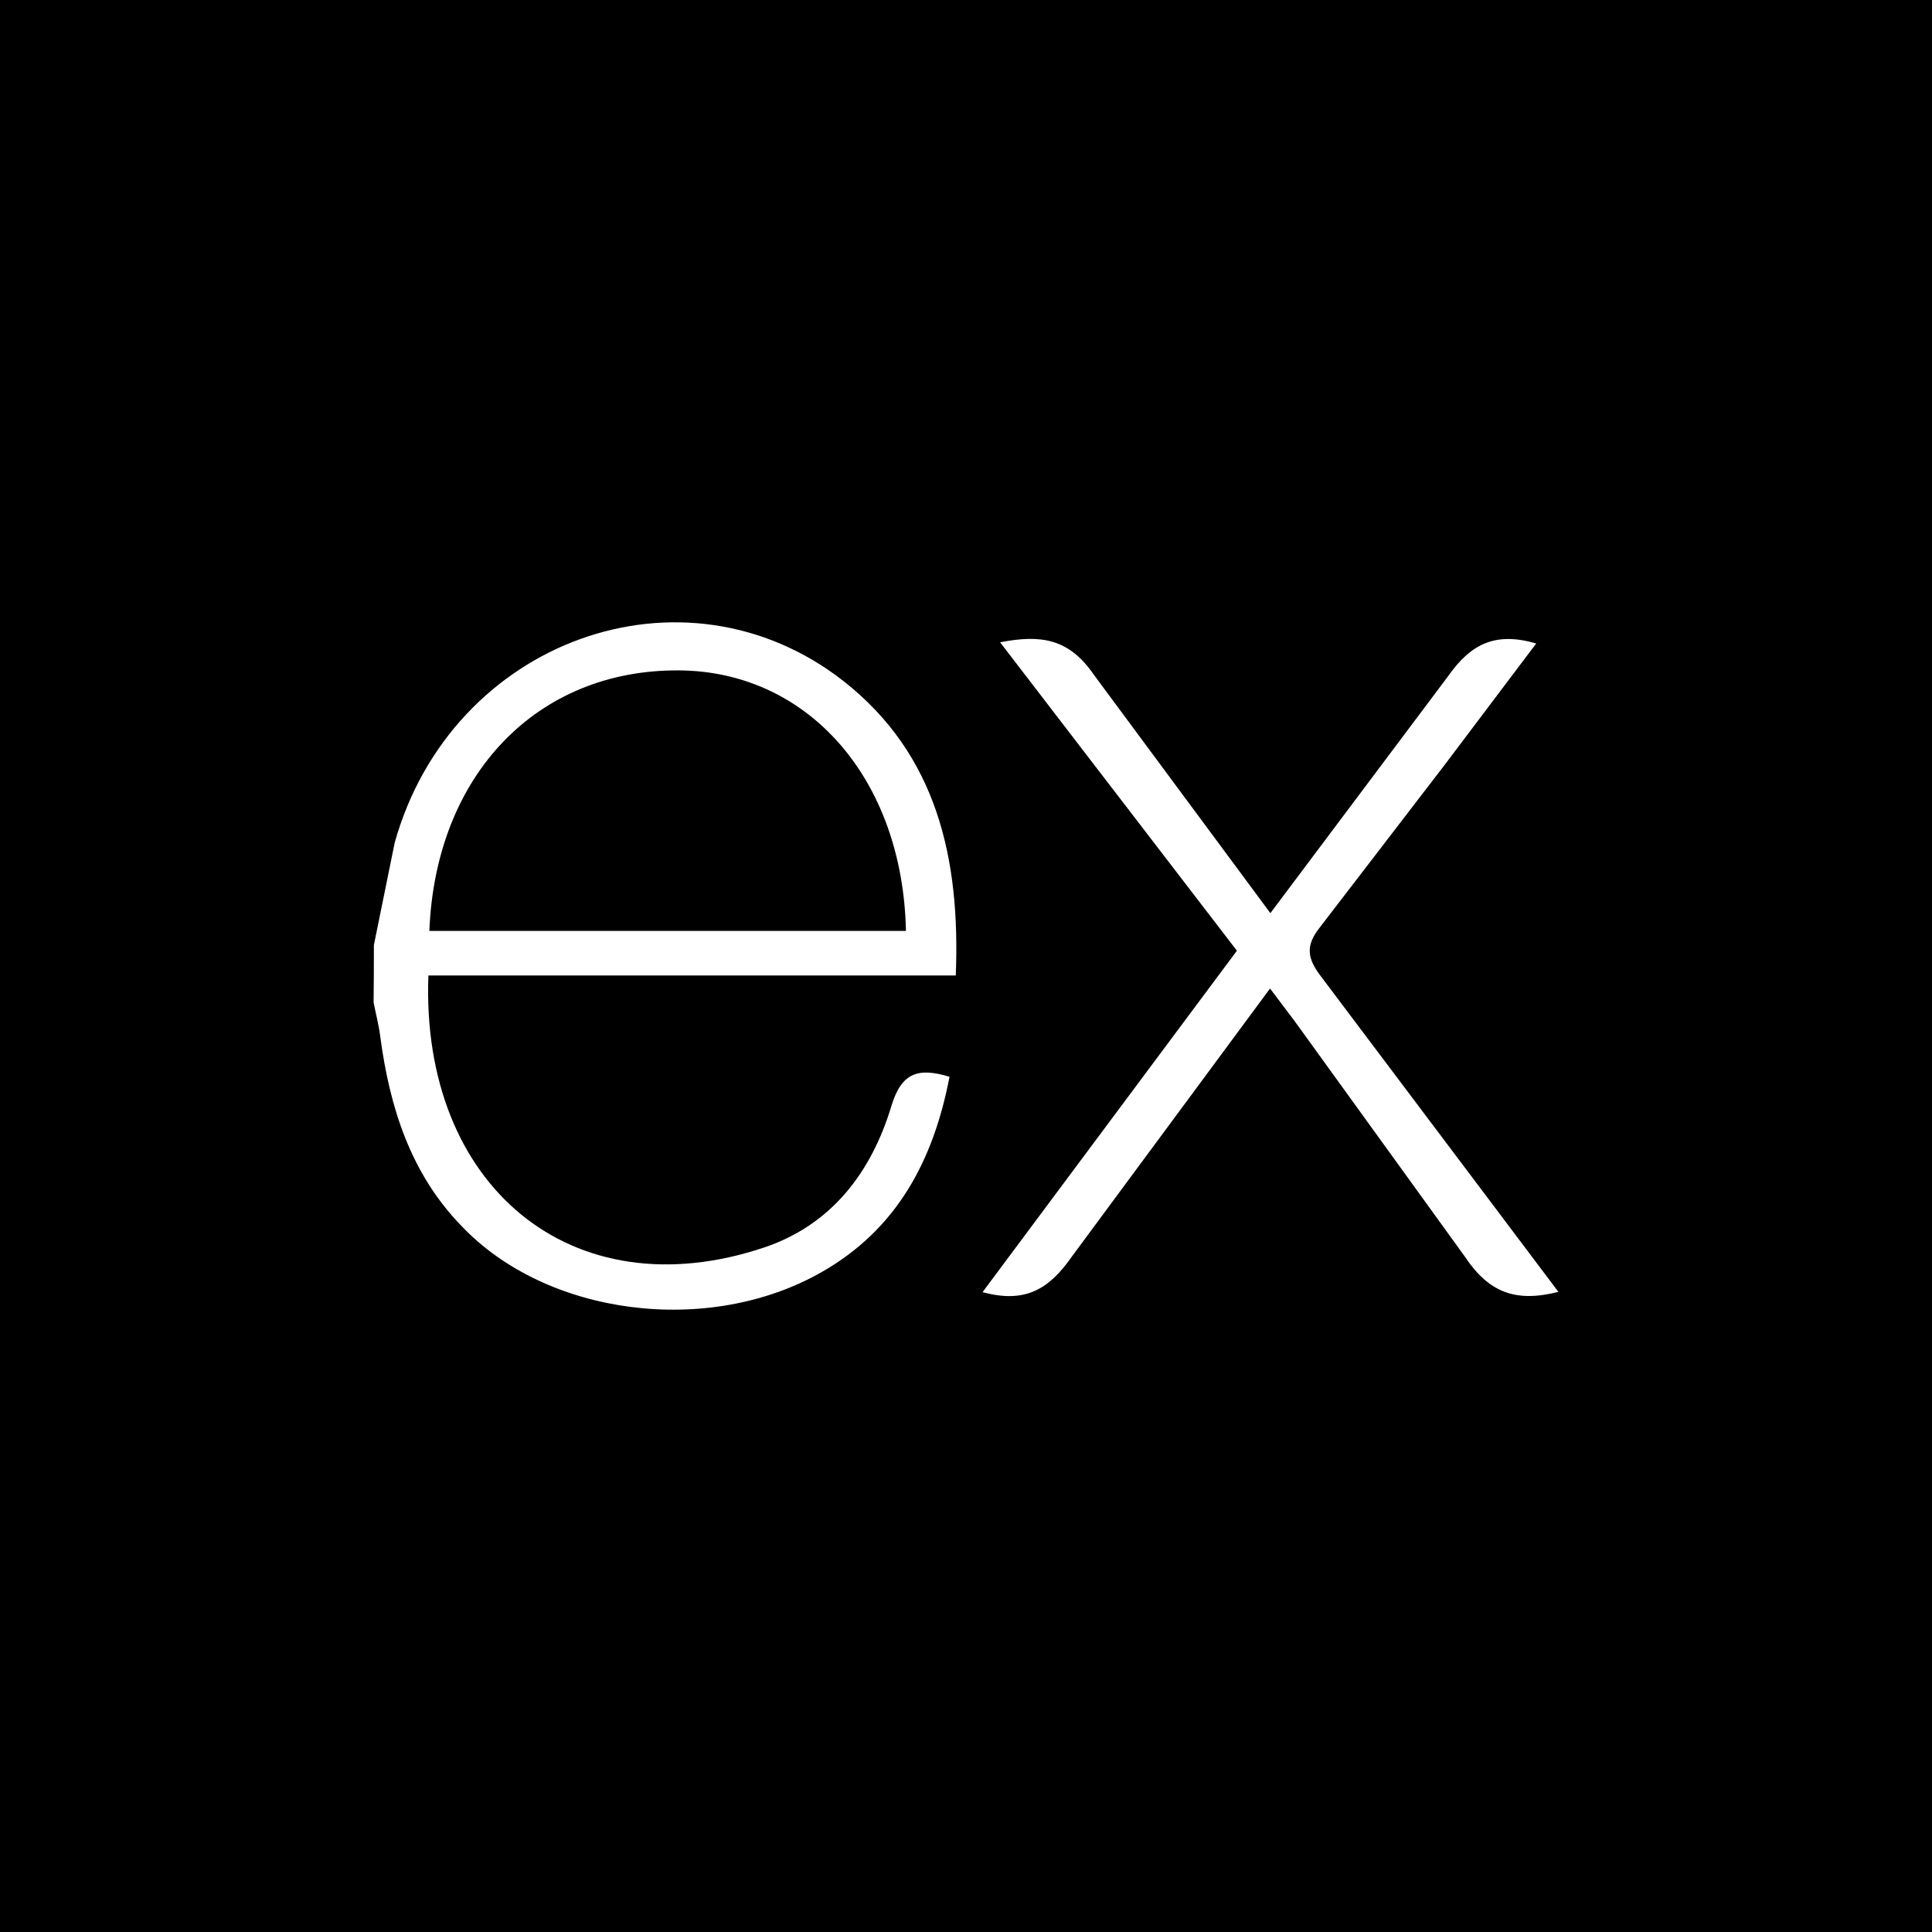 <?xml version="1.0" encoding="utf-8"?>
<svg viewBox="-668 325.5 250 250" xmlns="http://www.w3.org/2000/svg">
  <path d="M-668 325.5h250v250h-250v-250z" style=""/>
  <path d="M -466.345 492.666 C -471.922 494.084 -475.371 492.728 -478.466 488.081 L -500.476 457.629 L -503.657 453.413 L -529.361 488.181 C -532.297 492.364 -535.378 494.184 -540.859 492.704 L -507.945 448.522 L -538.588 408.613 C -533.318 407.588 -529.677 408.11 -526.443 412.829 L -503.614 443.659 L -480.617 412.997 C -477.671 408.814 -474.504 407.223 -469.215 408.766 L -481.096 424.519 L -497.194 445.479 C -499.11 447.875 -498.847 449.513 -497.084 451.827 L -466.345 492.666 Z M -619.618 447.784 L -616.925 434.542 C -609.595 408.335 -579.556 397.445 -558.839 413.639 C -546.733 423.163 -543.724 436.635 -544.323 451.727 L -612.565 451.727 C -613.591 478.892 -594.039 495.286 -569.111 486.921 C -560.368 483.984 -555.217 477.138 -552.64 468.572 C -551.332 464.279 -549.166 463.608 -545.132 464.835 C -547.193 475.547 -551.84 484.497 -561.661 490.098 C -576.336 498.482 -597.282 495.77 -608.301 484.119 C -614.865 477.358 -617.577 468.792 -618.794 459.632 C -618.985 458.118 -619.369 456.676 -619.656 455.224 C -619.63 452.746 -619.618 450.267 -619.618 447.789 Z M -612.441 445.963 L -550.771 445.963 C -551.174 426.32 -563.405 412.369 -580.121 412.249 C -598.47 412.105 -611.645 425.726 -612.441 445.963 Z" style="fill: rgb(255, 255, 255);"/>
</svg>